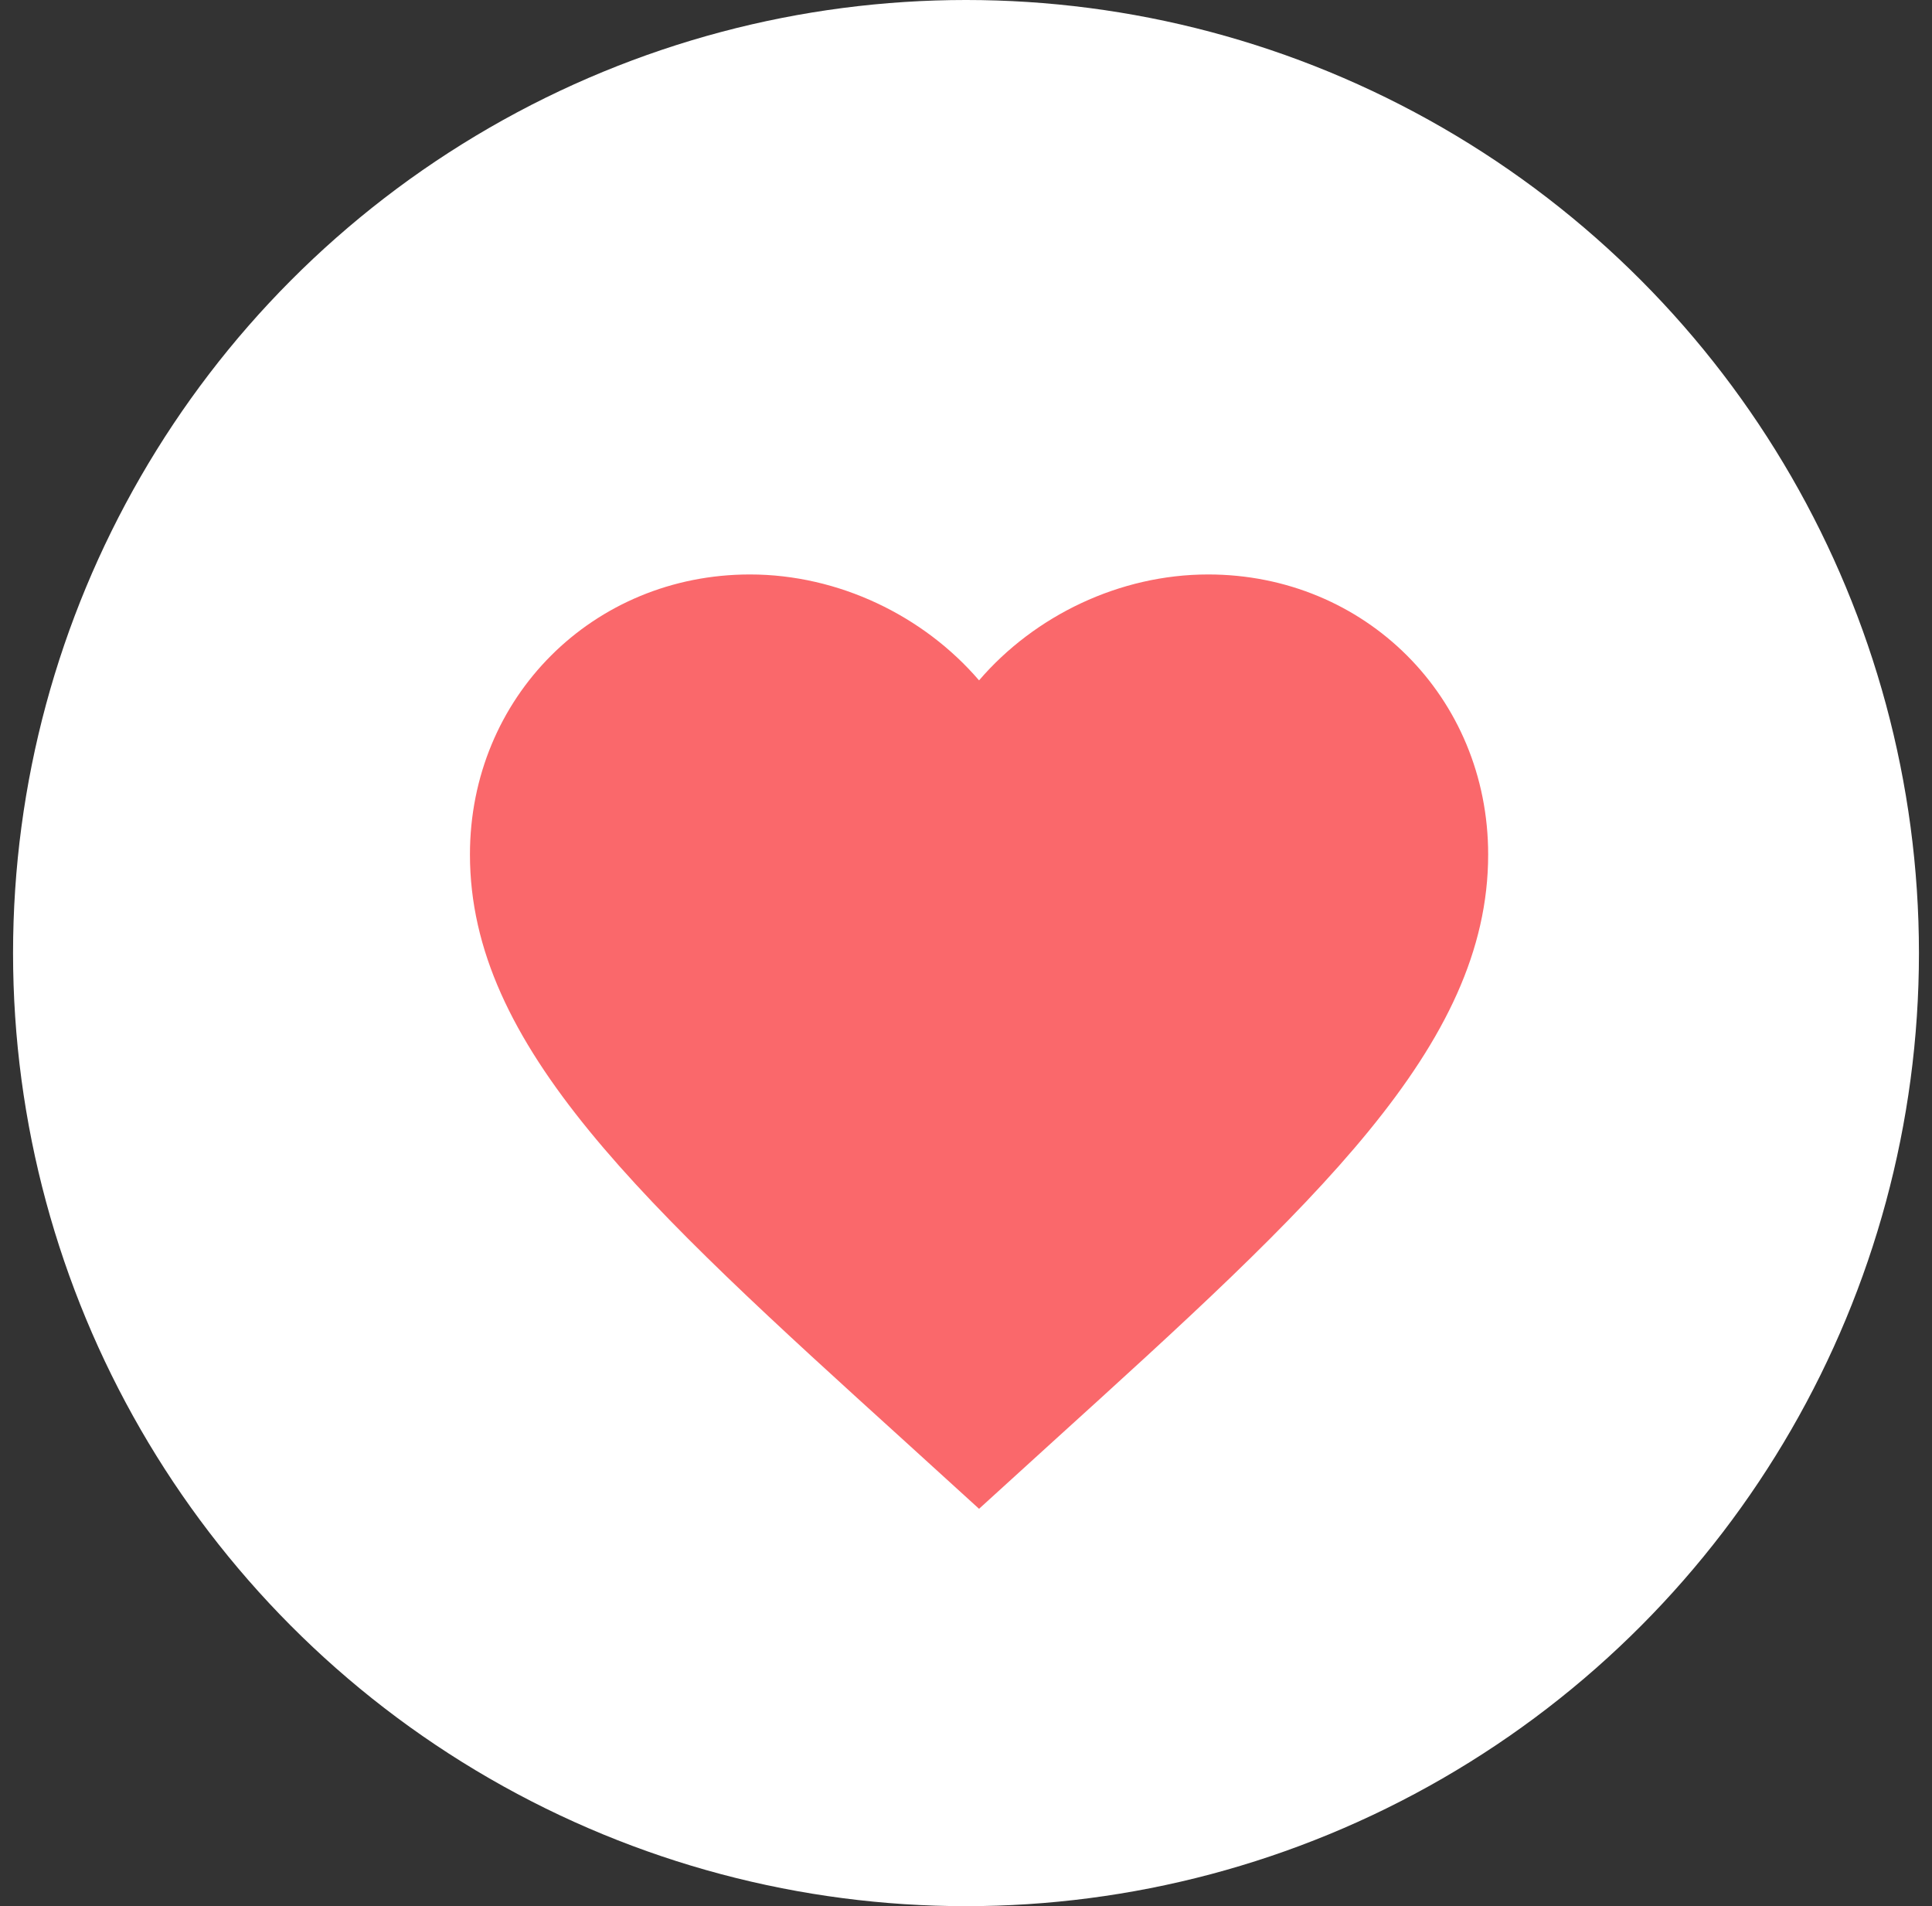 <svg width="74" height="73" viewBox="0 0 74 73" fill="none" xmlns="http://www.w3.org/2000/svg">
<rect x="0" y="0" width="74" height="73" fill="#333333" stroke="none"/>
<circle cx="37" cy="36.5" r="36.5" fill="white"/>
<path d="M37.5 57.782L34.672 55.209C24.63 46.102 18 40.077 18 32.725C18 26.7 22.719 22 28.725 22C32.118 22 35.374 23.579 37.5 26.056C39.626 23.579 42.882 22 46.275 22C52.281 22 57 26.7 57 32.725C57 40.077 50.37 46.102 40.328 55.209L37.5 57.782Z" fill="#FA686B"/>
</svg>
